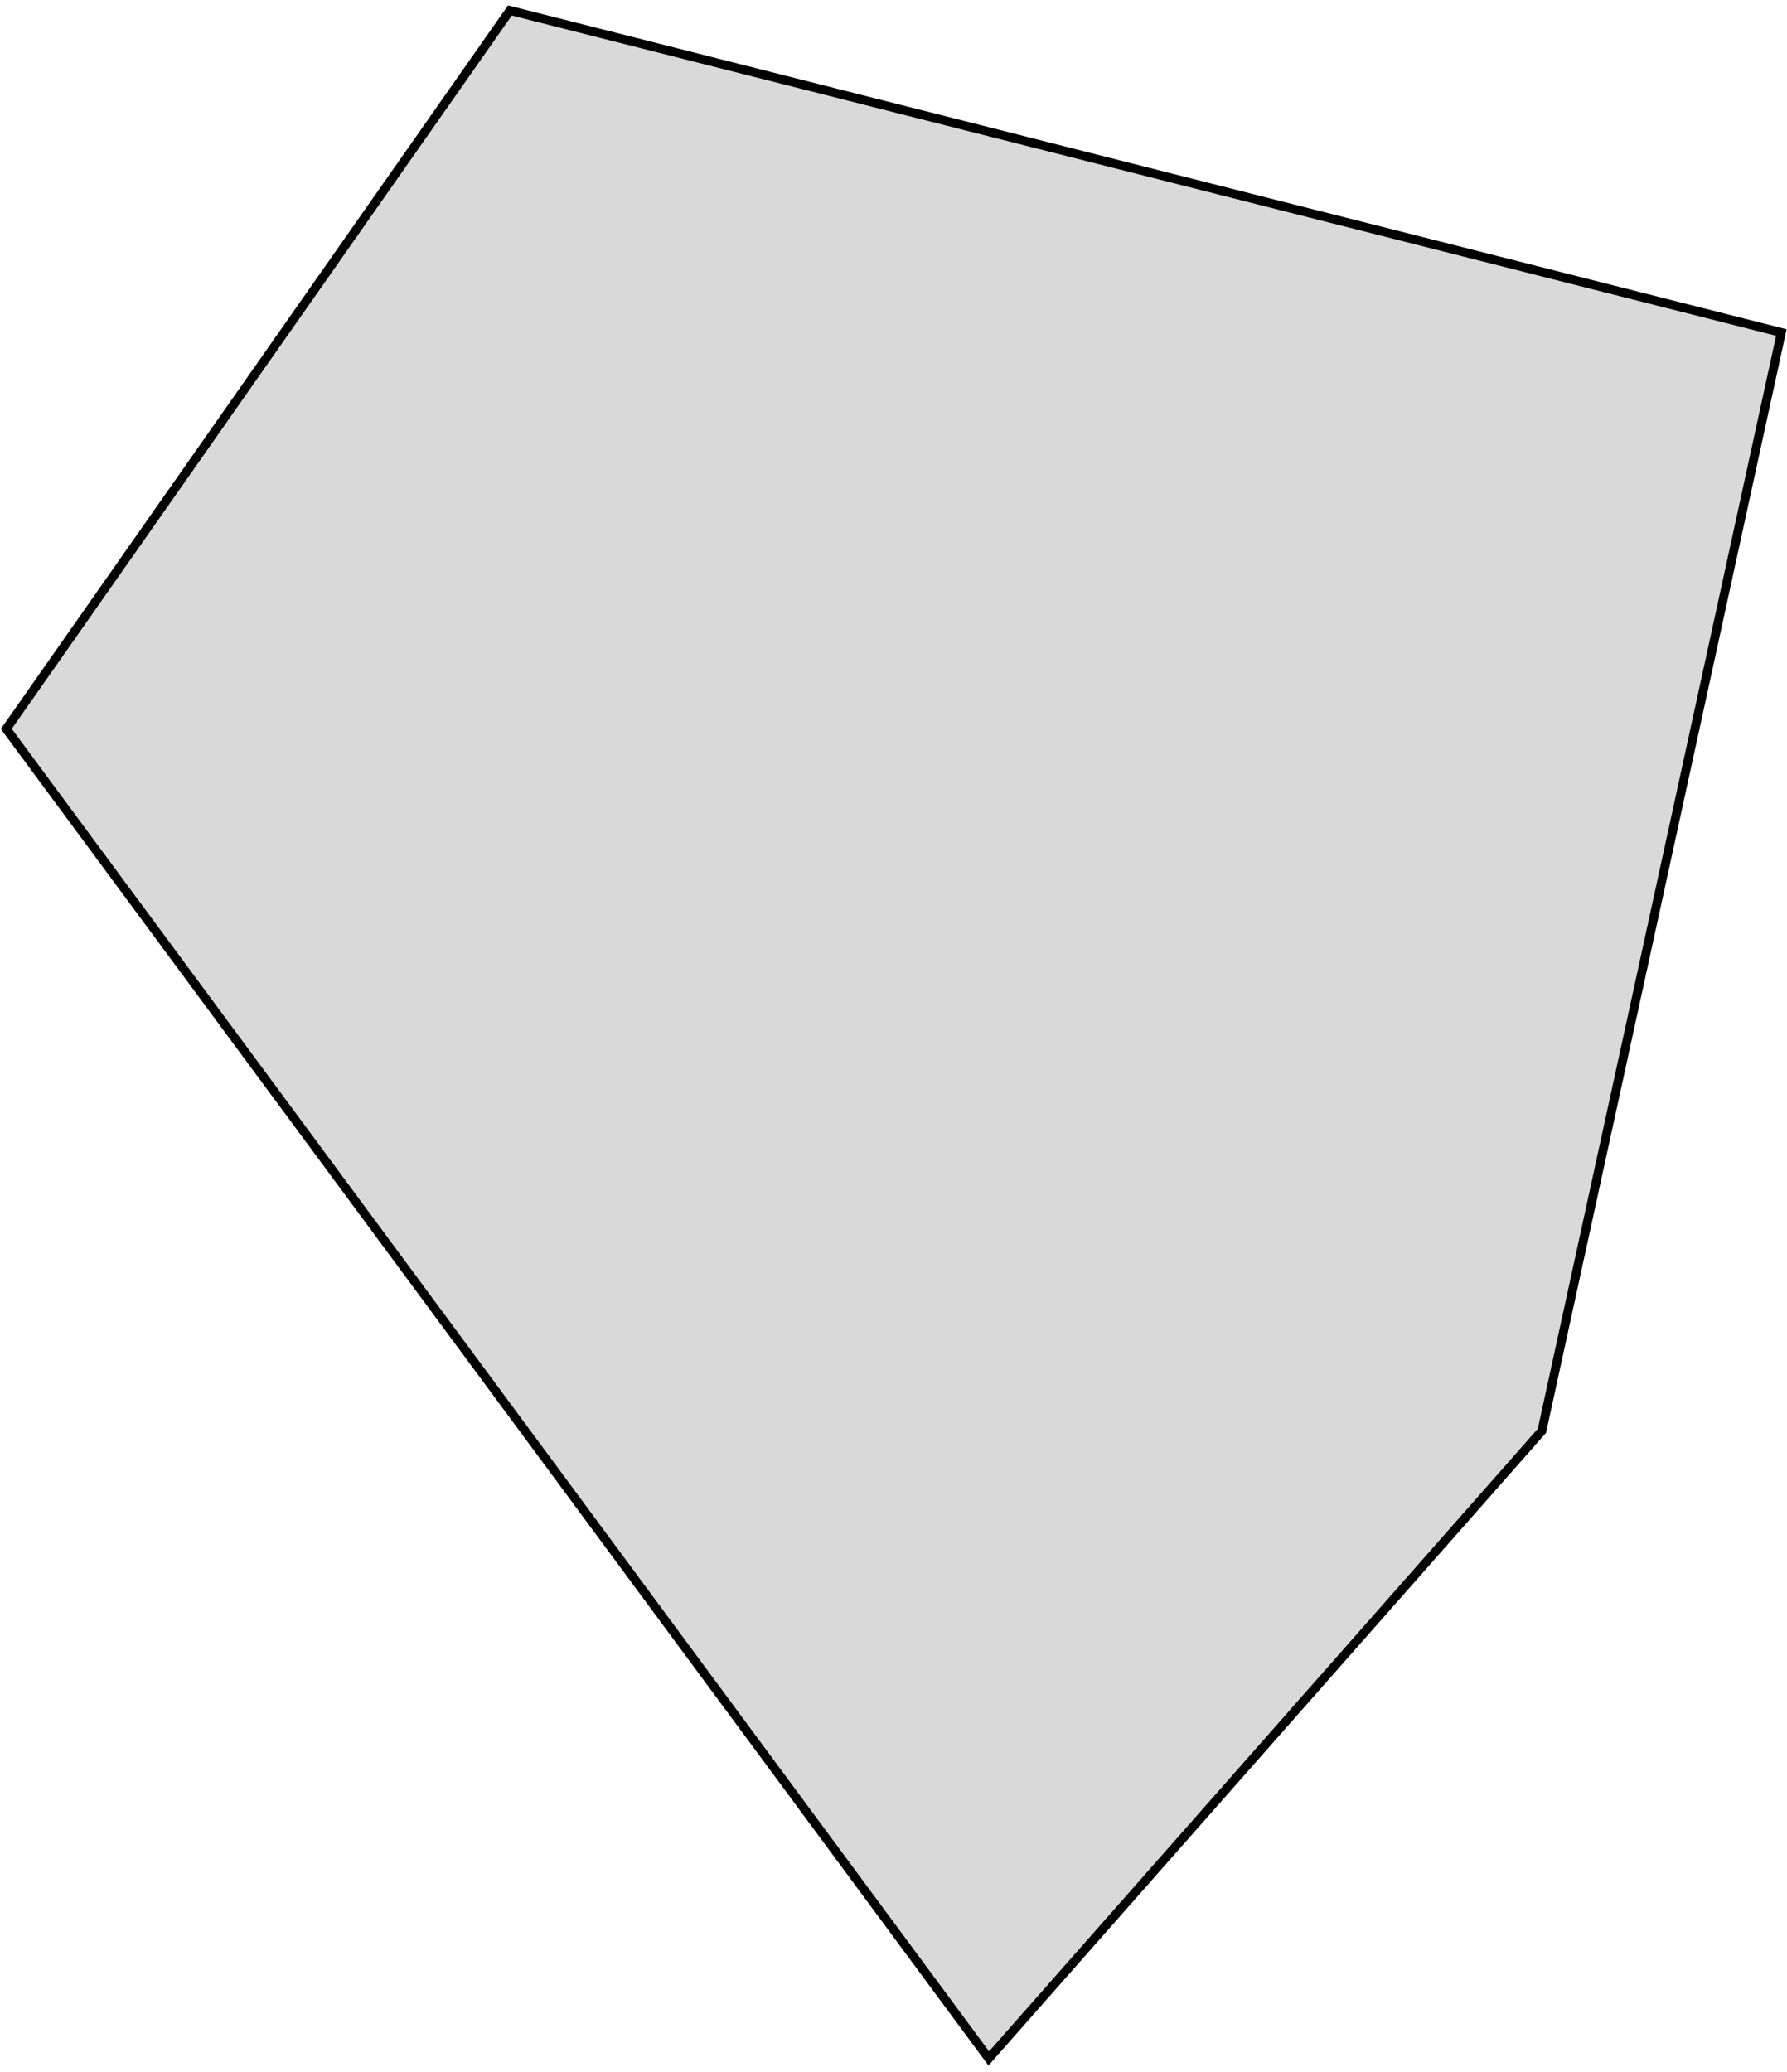 <svg width="201" height="233" viewBox="0 0 201 233" fill="none" xmlns="http://www.w3.org/2000/svg">
<path d="M0.708 81.966L57.354 1.175L200.363 37.392L173.433 160.9L111.215 231.476L0.708 81.966Z" fill="#D9D9D9" stroke="black"/>
</svg>
